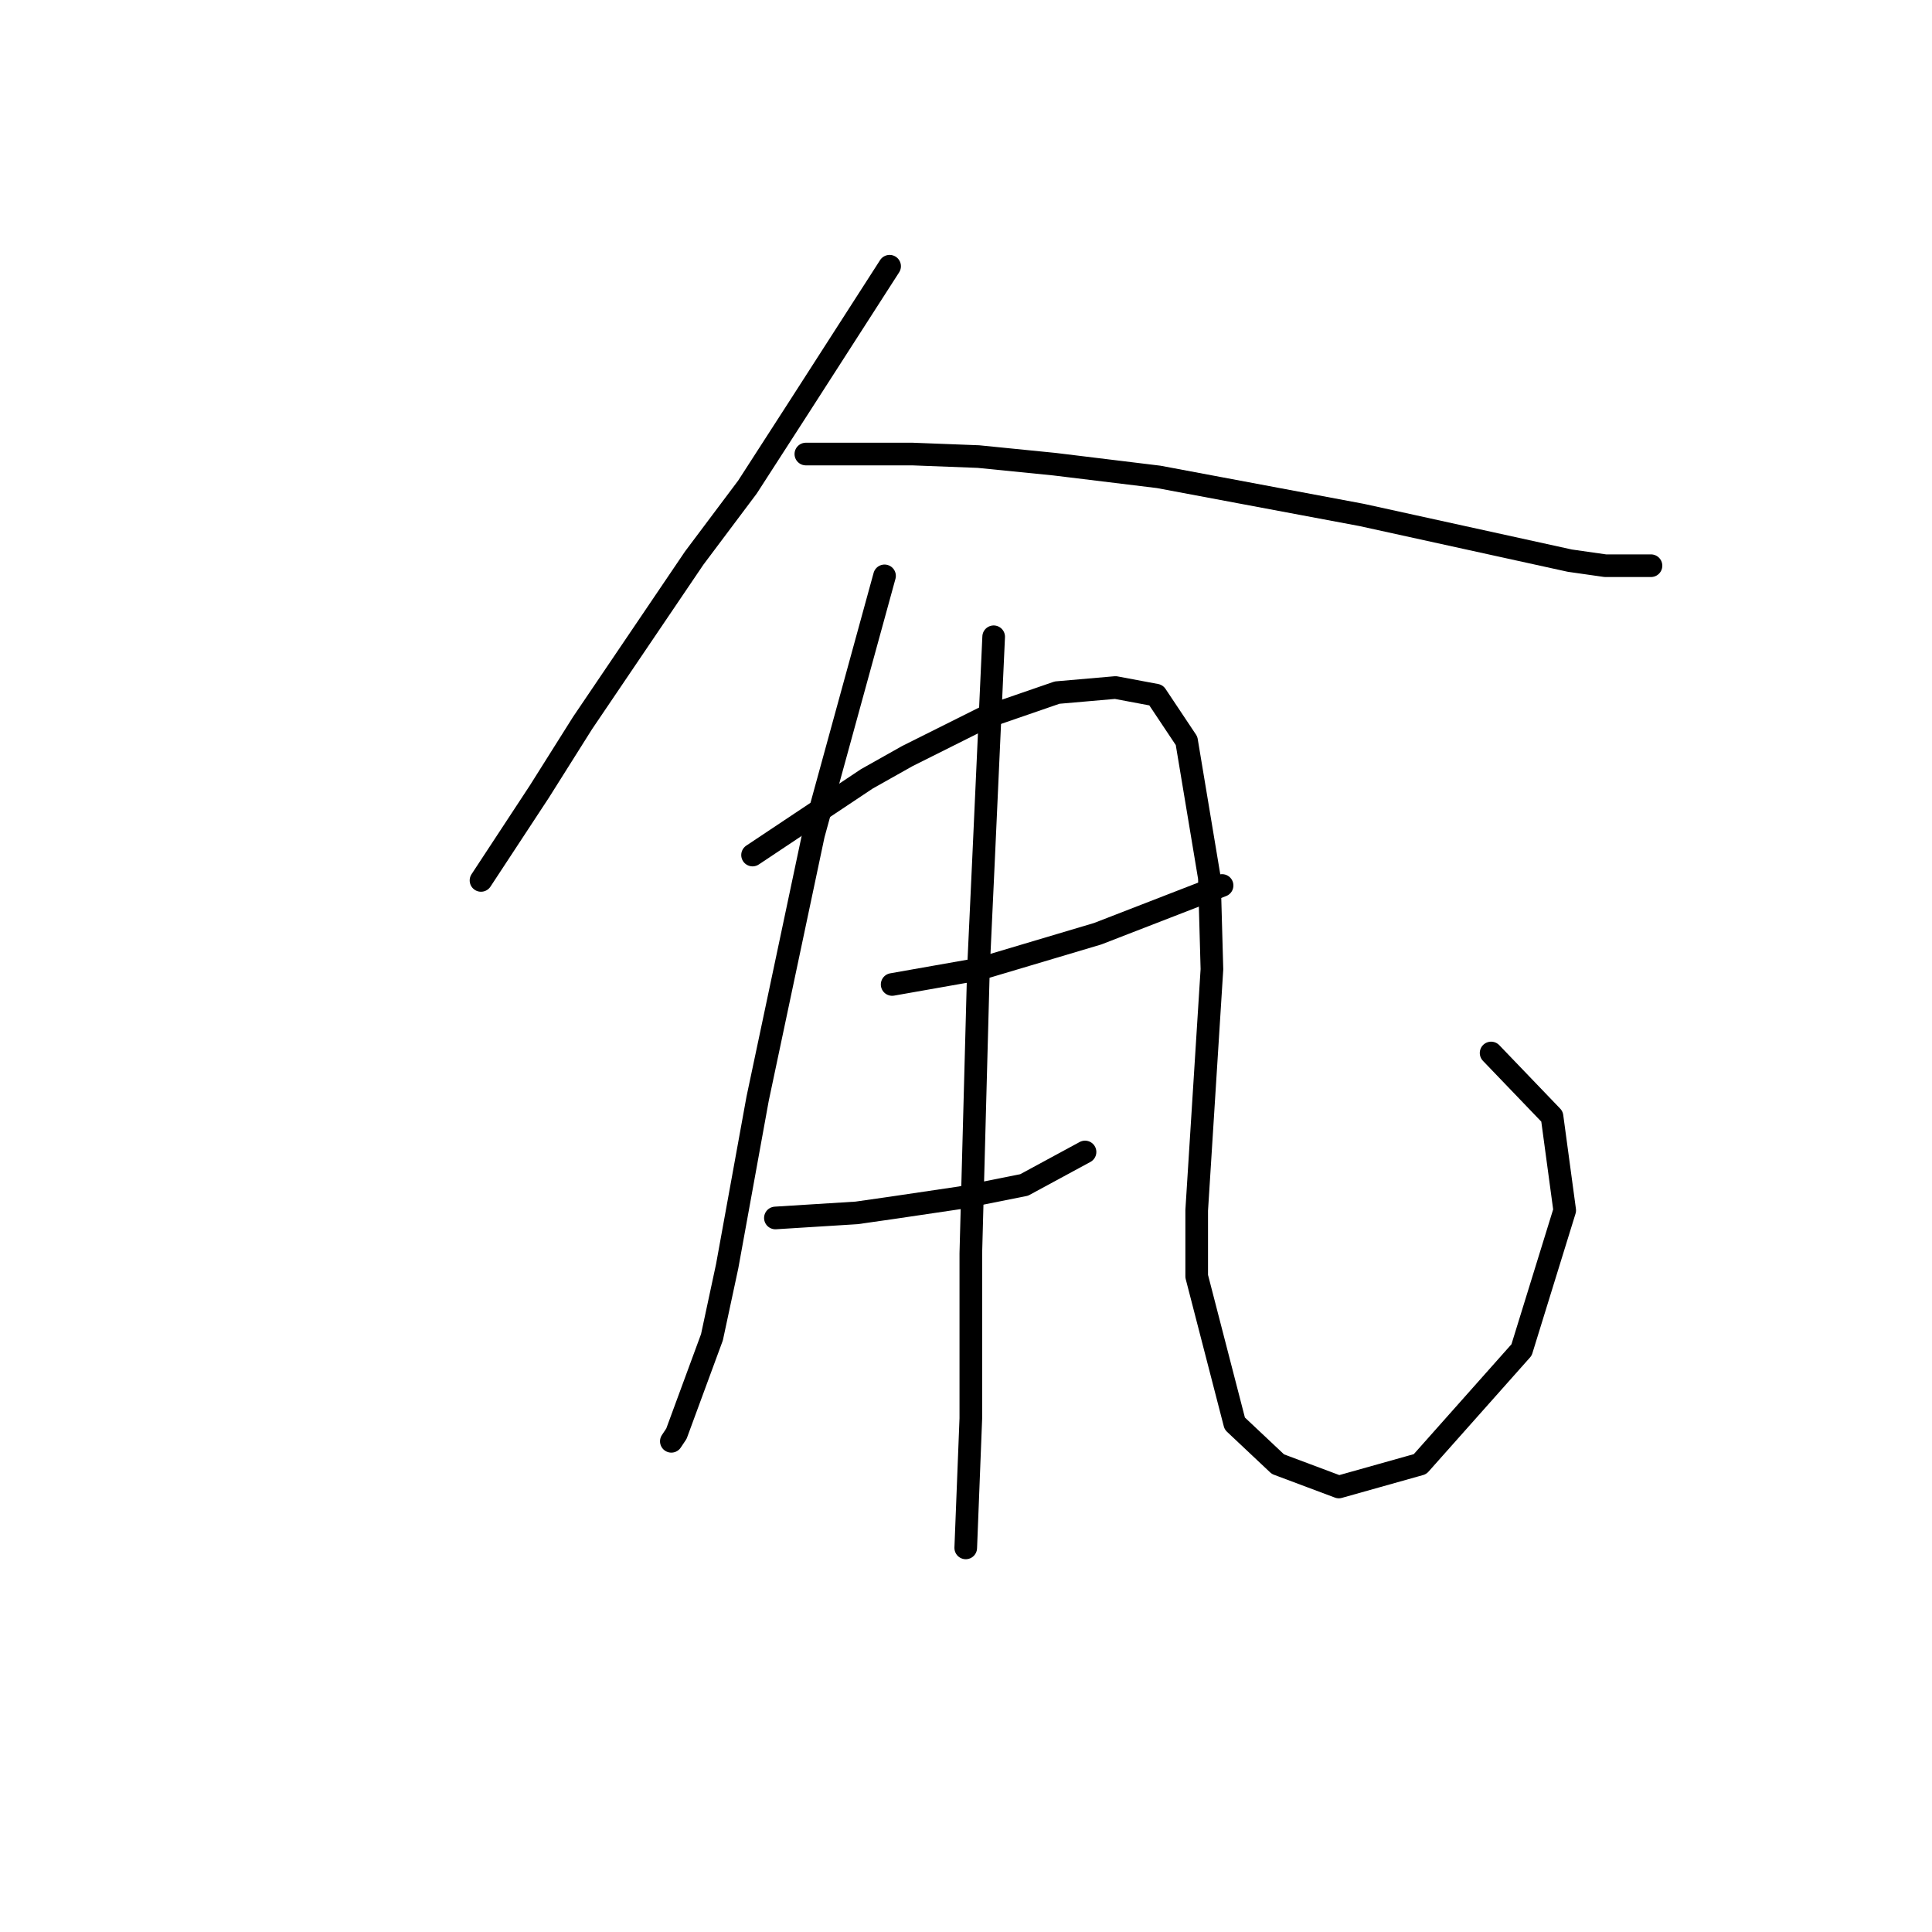 <?xml version="1.0" standalone="no"?>
    <svg width="256" height="256" xmlns="http://www.w3.org/2000/svg" version="1.1">
    <polyline stroke="black" stroke-width="3" stroke-linecap="round" fill="transparent" stroke-linejoin="round" points="117.878 35.277 111.824 44.693 105.771 54.109 99.045 64.534 91.983 73.951 77.186 95.81 71.469 104.889 63.735 116.66 63.735 116.66 " />
        <polyline stroke="black" stroke-width="3" stroke-linecap="round" fill="transparent" stroke-linejoin="round" points="106.78 60.163 113.842 60.163 120.904 60.163 129.648 60.499 139.737 61.508 153.524 63.189 180.428 68.234 208.004 74.287 212.712 74.959 218.765 74.959 218.765 74.959 " />
        <polyline stroke="black" stroke-width="3" stroke-linecap="round" fill="transparent" stroke-linejoin="round" points="117.205 76.305 112.497 93.455 107.789 110.606 100.39 145.581 96.355 167.776 94.337 177.192 89.629 189.971 88.956 190.98 88.956 190.98 " />
        <polyline stroke="black" stroke-width="3" stroke-linecap="round" fill="transparent" stroke-linejoin="round" points="99.718 113.297 104.762 109.934 109.807 106.571 114.851 103.208 120.232 100.181 130.32 95.137 140.073 91.774 147.807 91.101 153.188 92.11 157.224 98.164 160.25 116.323 160.587 128.43 158.569 160.377 158.569 169.121 163.613 188.626 169.33 194.007 177.401 197.033 188.162 194.007 201.614 178.874 207.331 160.377 205.65 147.935 197.579 139.527 197.579 139.527 " />
        <polyline stroke="black" stroke-width="3" stroke-linecap="round" fill="transparent" stroke-linejoin="round" points="118.214 130.448 123.931 129.439 129.648 128.43 145.453 123.722 161.932 117.332 161.932 117.332 " />
        <polyline stroke="black" stroke-width="3" stroke-linecap="round" fill="transparent" stroke-linejoin="round" points="102.744 161.386 108.125 161.05 113.506 160.714 118.214 160.041 127.294 158.696 135.701 157.015 143.772 152.643 143.772 152.643 " />
        <polyline stroke="black" stroke-width="3" stroke-linecap="round" fill="transparent" stroke-linejoin="round" points="131.666 84.376 130.993 99.172 130.32 113.969 129.648 128.43 128.639 166.094 128.639 187.953 127.966 205.104 127.966 205.104 " />
        </svg>